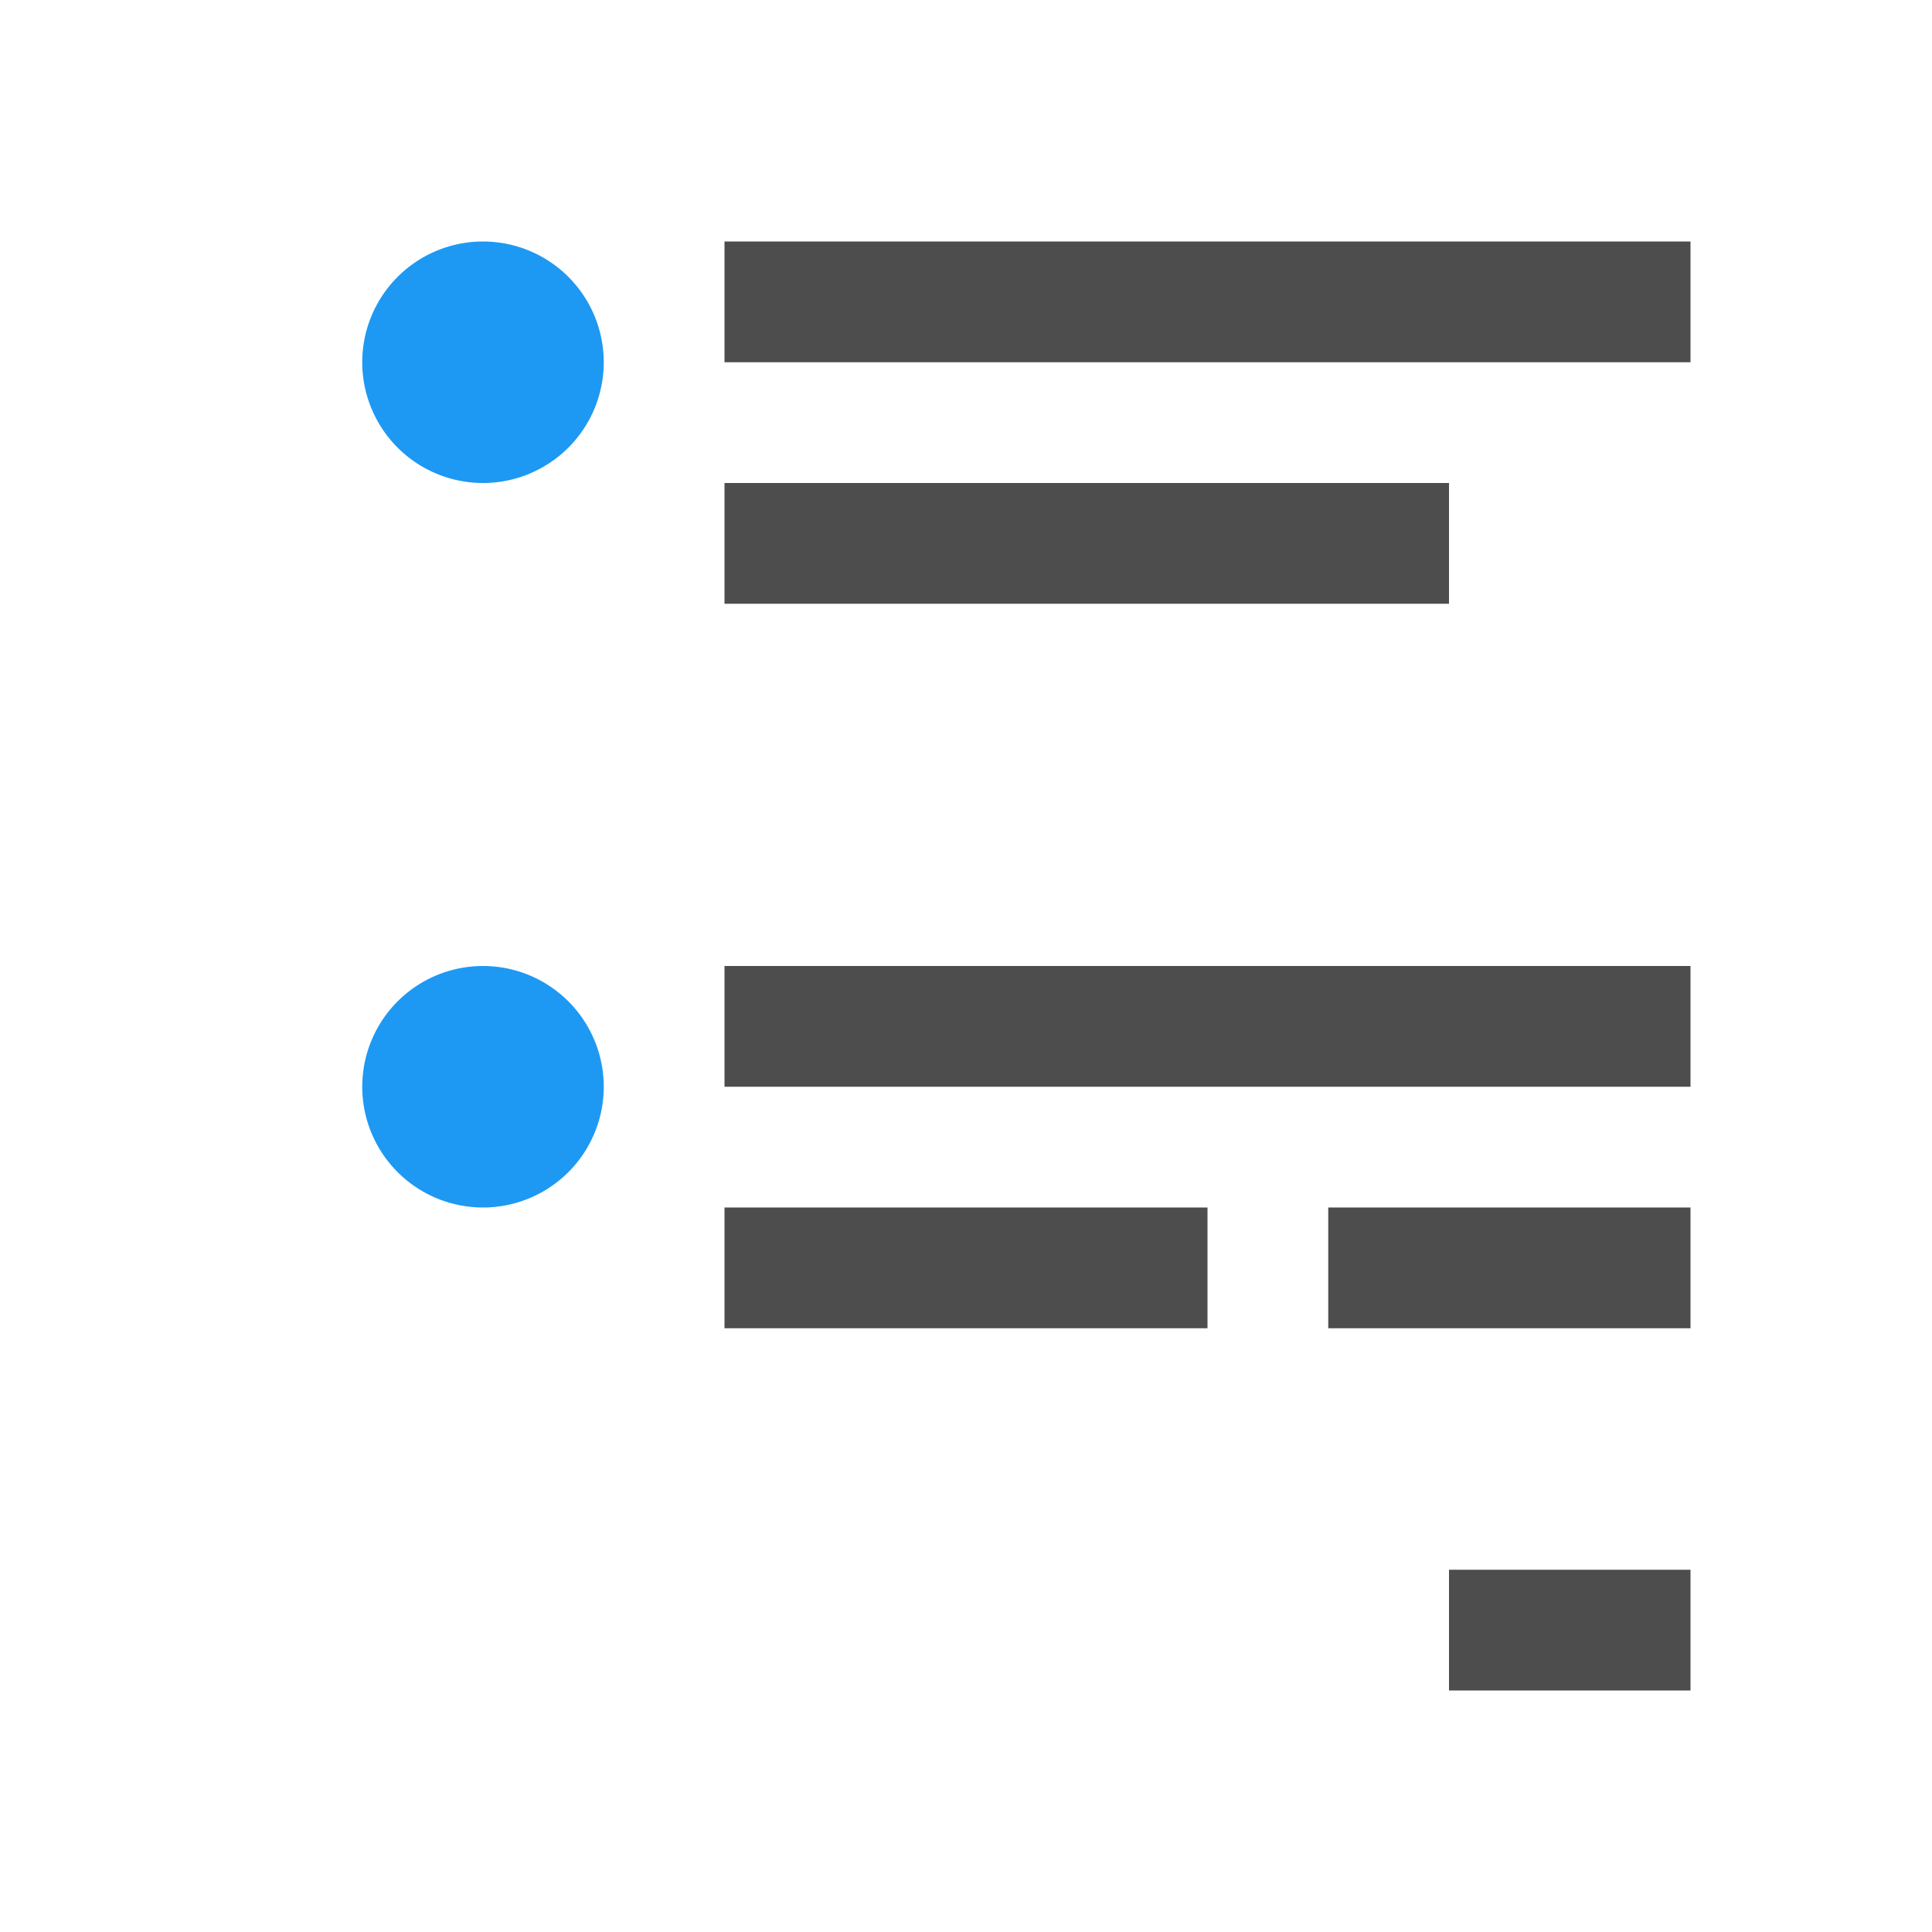 <svg viewBox="0 0 16 16" xmlns="http://www.w3.org/2000/svg"><path d="m6 2v1h8v-1zm0 2v1h6v-1zm0 4v1h8v-1zm0 2v1h4v-1zm5 0v1h3v-1zm1 3v1h2v-1z" fill="#4d4d4d"/><path d="m4 2a1 1 0 0 0 -1 1 1 1 0 0 0 1 1 1 1 0 0 0 1-1 1 1 0 0 0 -1-1zm0 6a1 1 0 0 0 -1 1 1 1 0 0 0 1 1 1 1 0 0 0 1-1 1 1 0 0 0 -1-1z" fill="#1d99f3"/></svg>